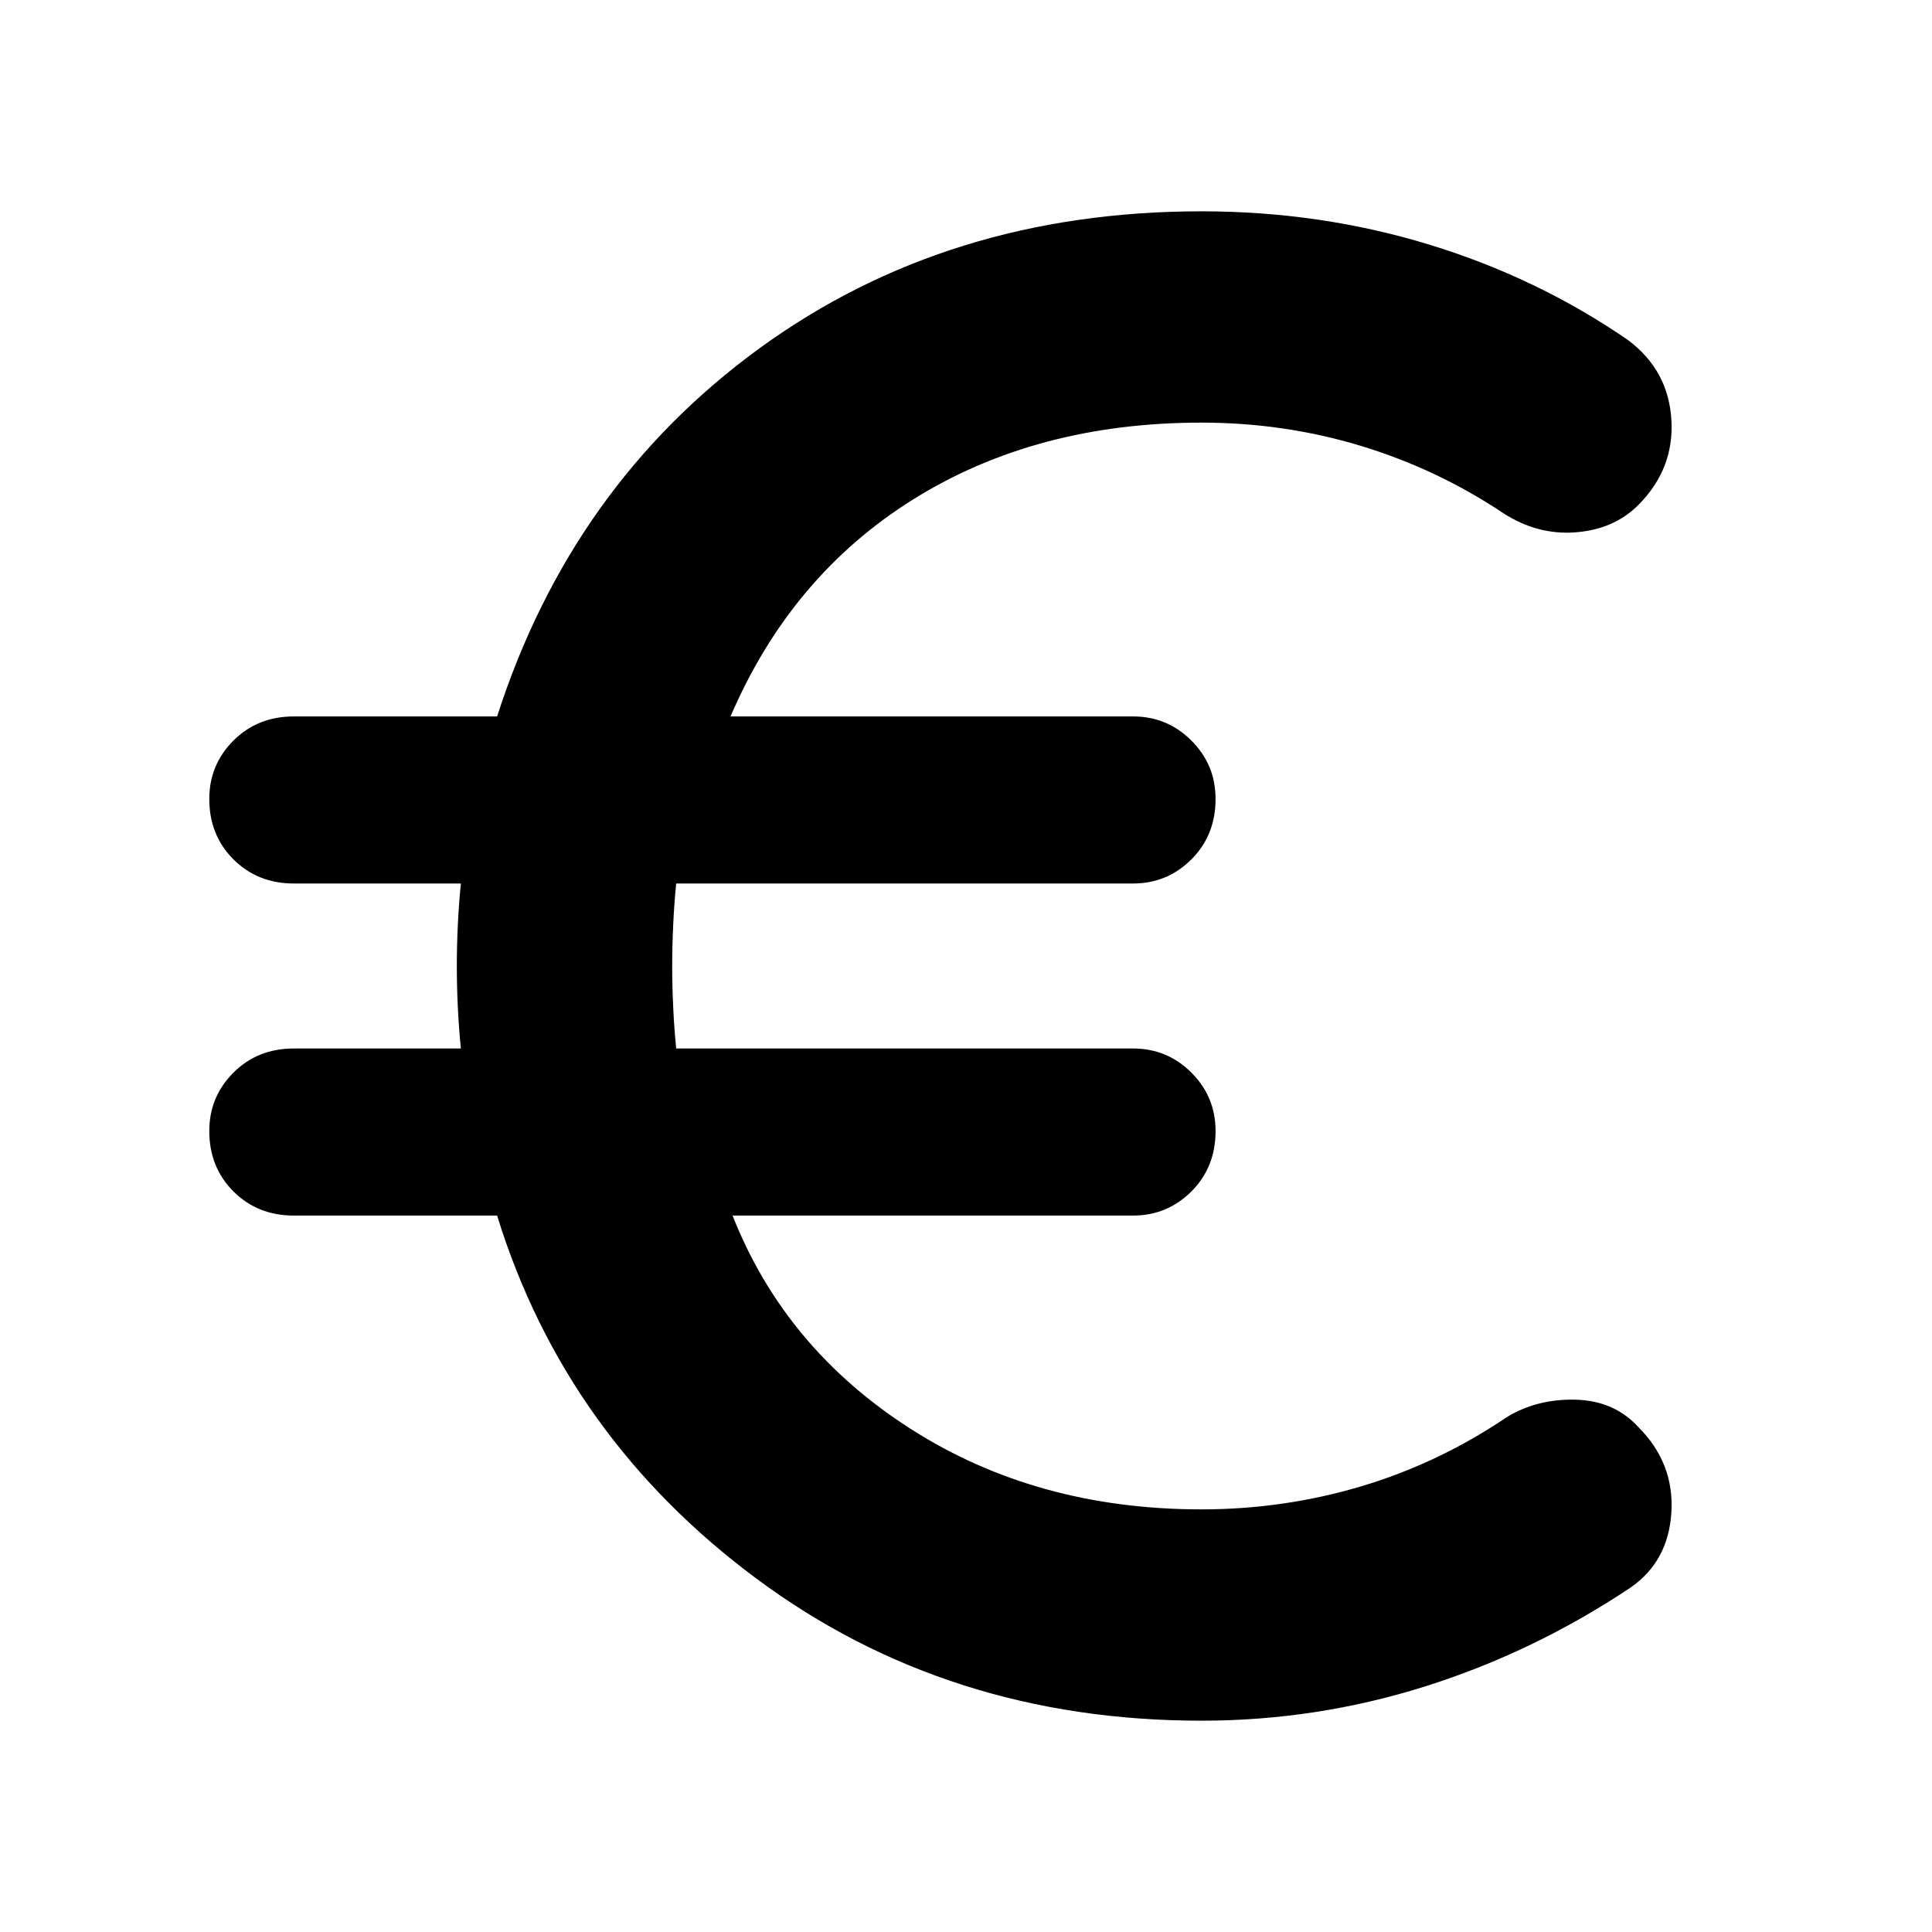 <svg xmlns="http://www.w3.org/2000/svg" height="40" width="40"><path d="M24.875 35.625Q19.625 35.625 15.667 32.688Q11.708 29.75 10.292 25.167H6.083Q5.333 25.167 4.833 24.667Q4.333 24.167 4.333 23.417Q4.333 22.708 4.833 22.208Q5.333 21.708 6.083 21.708H9.542Q9.5 21.292 9.479 20.854Q9.458 20.417 9.458 20Q9.458 19.583 9.479 19.146Q9.5 18.708 9.542 18.292H6.083Q5.333 18.292 4.833 17.792Q4.333 17.292 4.333 16.542Q4.333 15.833 4.833 15.333Q5.333 14.833 6.083 14.833H10.292Q11.833 10.042 15.729 7.208Q19.625 4.375 24.875 4.375Q27.333 4.375 29.583 5.062Q31.833 5.75 33.708 7.042Q34.542 7.667 34.604 8.688Q34.667 9.708 33.917 10.458Q33.417 10.958 32.625 11.021Q31.833 11.083 31.125 10.625Q29.75 9.708 28.167 9.229Q26.583 8.75 24.875 8.75Q21.458 8.75 18.917 10.333Q16.375 11.917 15.125 14.833H23.458Q24.167 14.833 24.667 15.333Q25.167 15.833 25.167 16.542Q25.167 17.292 24.667 17.792Q24.167 18.292 23.458 18.292H14Q13.958 18.708 13.938 19.146Q13.917 19.583 13.917 20Q13.917 20.417 13.938 20.854Q13.958 21.292 14 21.708H23.458Q24.167 21.708 24.667 22.208Q25.167 22.708 25.167 23.417Q25.167 24.167 24.667 24.667Q24.167 25.167 23.458 25.167H15.167Q16.25 27.917 18.854 29.583Q21.458 31.25 24.875 31.25Q26.583 31.25 28.188 30.771Q29.792 30.292 31.208 29.333Q31.833 28.958 32.625 28.979Q33.417 29 33.917 29.542Q34.667 30.292 34.604 31.312Q34.542 32.333 33.75 32.875Q31.75 34.208 29.5 34.917Q27.25 35.625 24.875 35.625Z"/></svg>